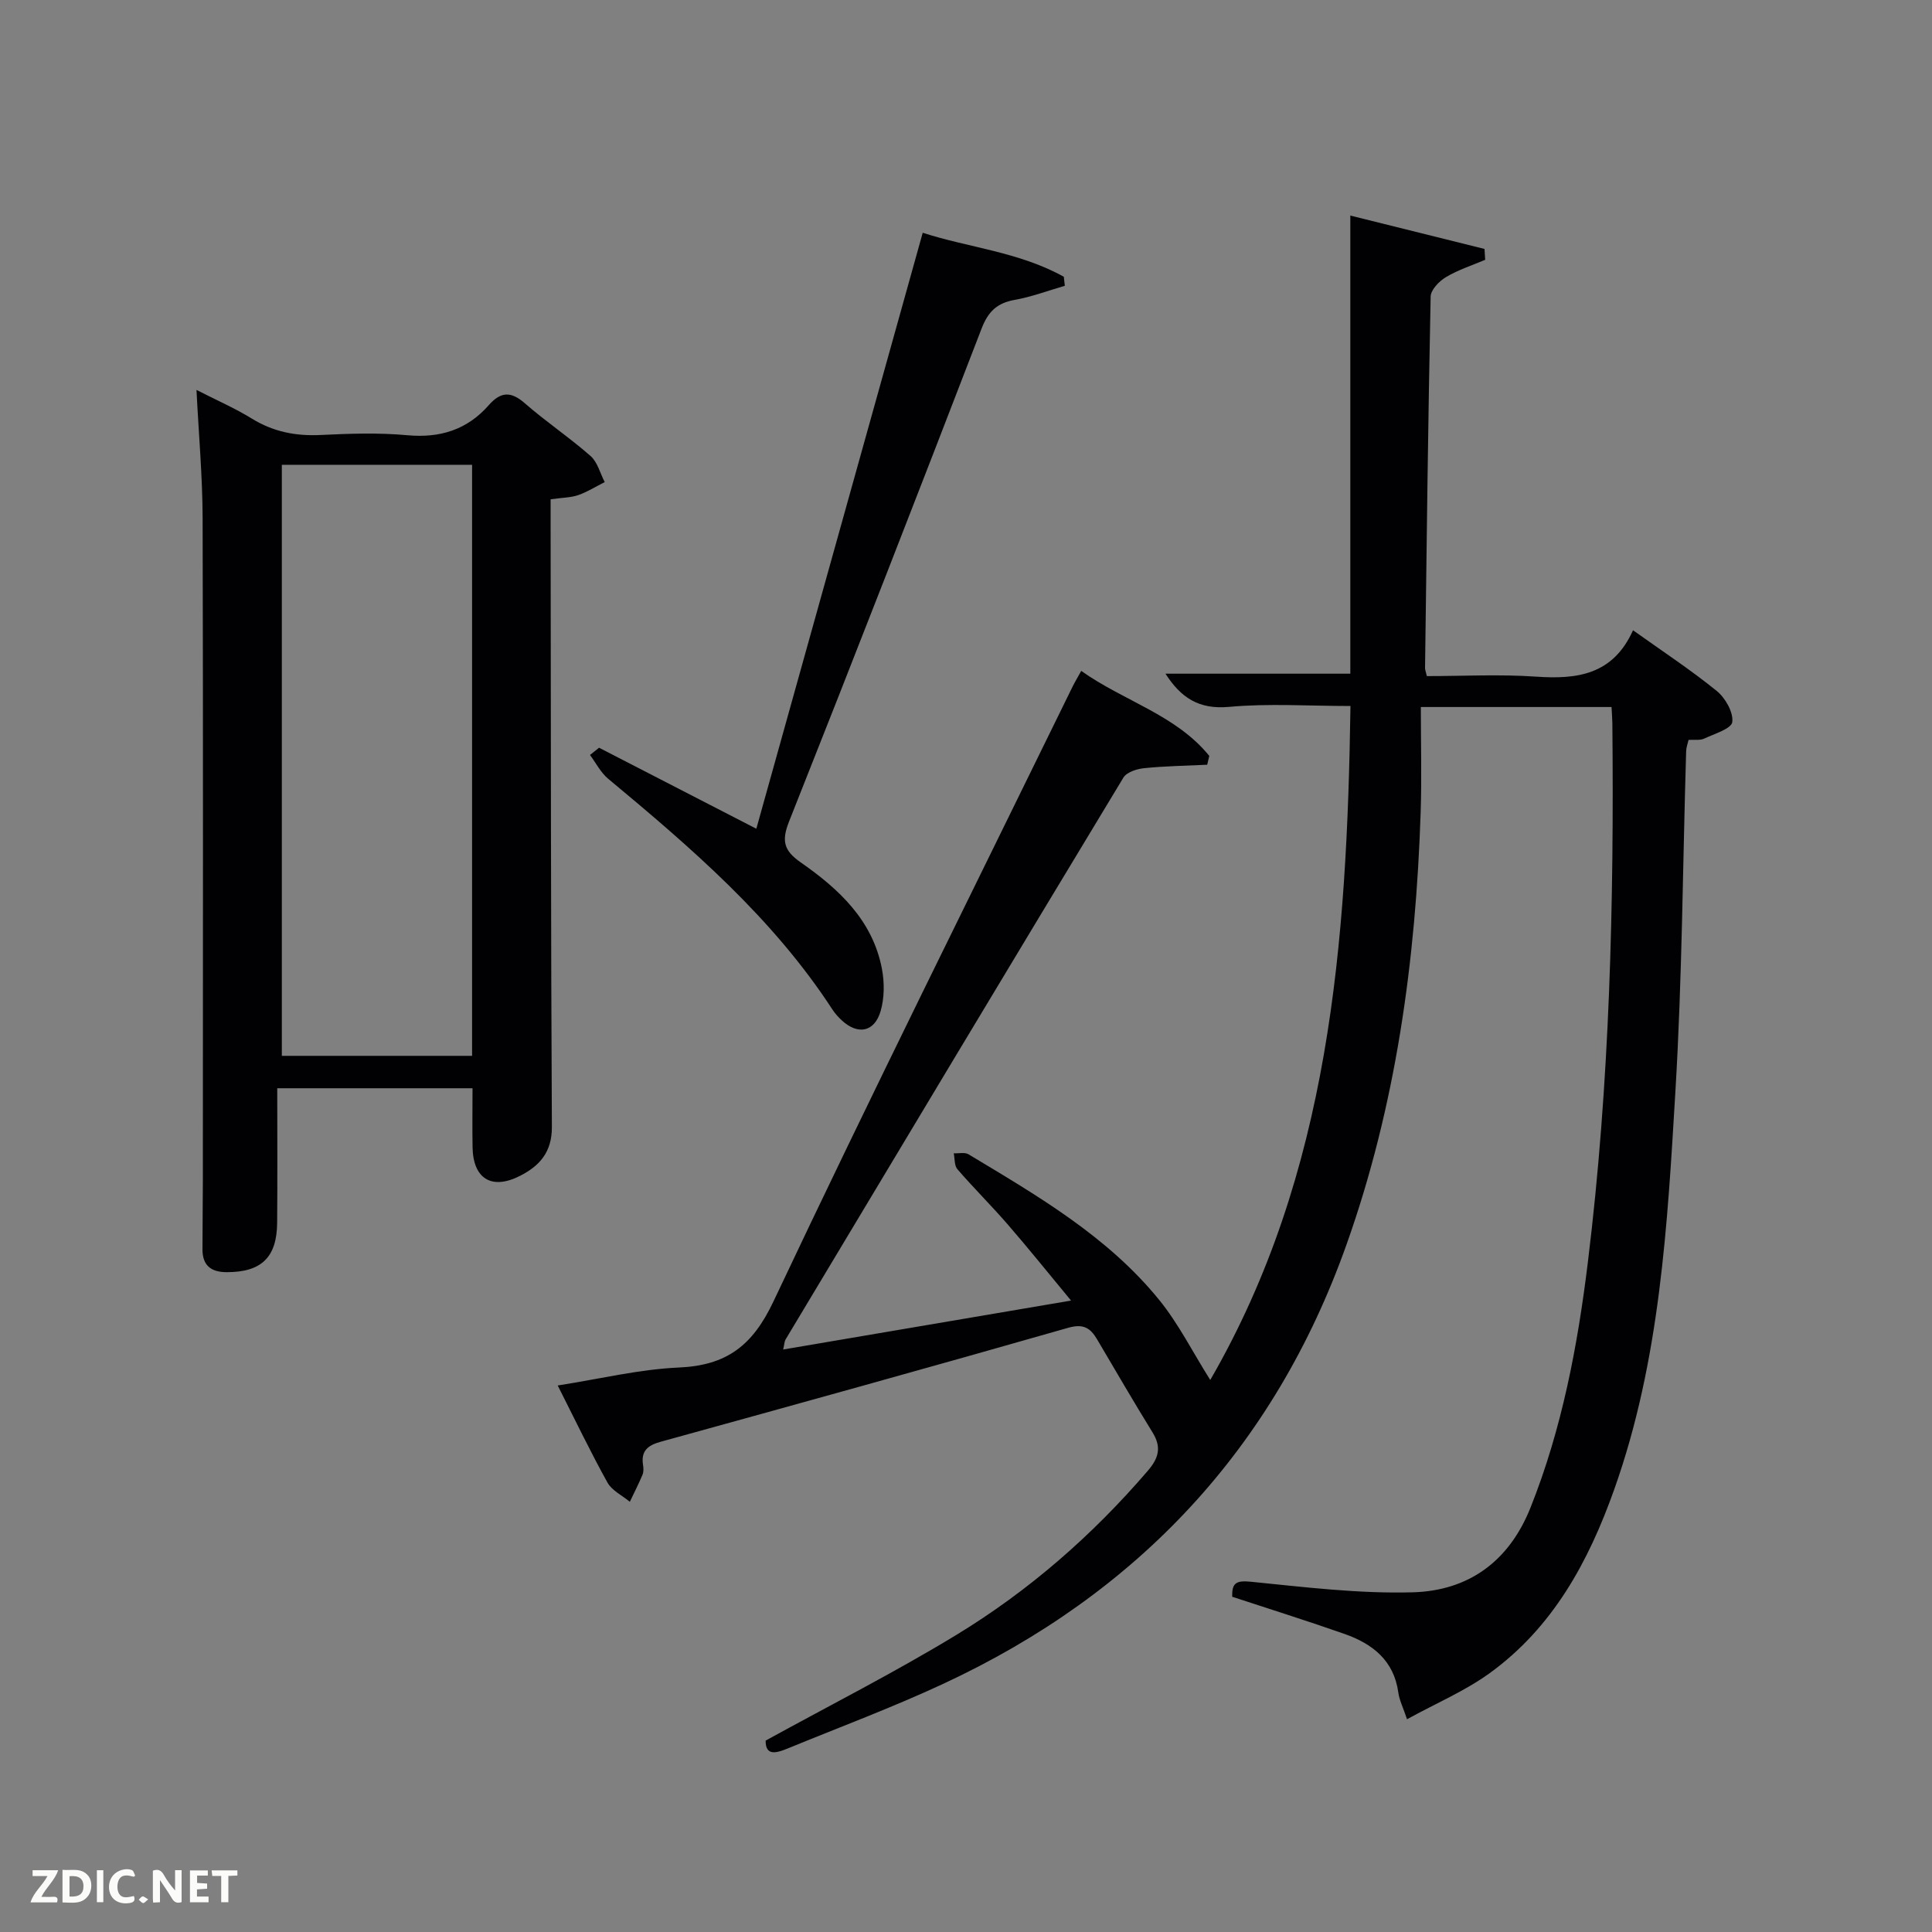 <svg enable-background="new 0 0 400 400" viewBox="0 0 400 400" xmlns="http://www.w3.org/2000/svg"><rect x="0" y="0" width="400" height="400" fill="#808080" stroke="none"/><path d="m115.47 286.85c8.77-1.37 16.9-3.36 25.1-3.72 9.85-.44 15.23-4.49 19.57-13.69 20.15-42.69 41.22-84.94 61.96-127.35.43-.87.94-1.71 1.76-3.19 8.79 6.26 19.58 9.07 26.51 17.6-.14.61-.28 1.22-.43 1.83-4.35.21-8.71.27-13.04.71-1.52.15-3.62.82-4.31 1.95-23.41 38.72-46.68 77.53-69.95 116.34-.23.39-.23.92-.49 2.07 19.73-3.35 39.12-6.65 59.6-10.13-4.71-5.69-8.81-10.8-13.09-15.74-3.38-3.9-7.05-7.54-10.43-11.44-.66-.76-.54-2.19-.77-3.31 1.03.05 2.27-.26 3.05.2 14.27 8.58 28.77 16.97 39.47 30.13 4.02 4.95 6.93 10.79 10.59 16.6 24.75-42.79 28.31-90.54 29.03-139.54-8.65 0-16.95-.57-25.13.18-6.28.58-9.99-1.92-13.17-6.87h38.27c0-31.32 0-62.72 0-94.85 9.76 2.43 18.77 4.67 27.78 6.91.05.75.09 1.5.14 2.25-2.73 1.16-5.61 2.08-8.13 3.59-1.4.83-3.13 2.63-3.16 4.02-.53 25.64-.83 51.28-1.16 76.92 0 .32.13.63.37 1.66 7.42 0 15.04-.41 22.6.11 8.51.59 15.94-.36 20.09-9.6 6.17 4.4 11.97 8.21 17.34 12.57 1.77 1.44 3.46 4.41 3.21 6.43-.17 1.38-3.72 2.45-5.85 3.44-.84.39-1.96.18-3.2.26-.18.78-.48 1.54-.5 2.31-.71 23.46-.82 46.95-2.22 70.36-1.66 27.83-3.18 55.78-12.65 82.45-5.32 14.99-12.73 28.69-25.95 38.2-5.04 3.62-10.9 6.11-16.97 9.44-.83-2.48-1.59-3.96-1.8-5.51-.91-6.67-5.36-10.12-11.14-12.15-7.65-2.69-15.39-5.11-23.26-7.7-.05-2.67.62-3.43 3.76-3.12 11.18 1.12 22.45 2.51 33.63 2.2 11.46-.32 19.9-6.32 24.37-17.52 6.53-16.37 9.76-33.5 11.88-50.82 4.55-37.06 5.43-74.32 5.07-111.61-.01-.98-.1-1.97-.17-3.34-12.82 0-25.51 0-39.48 0 0 7.36.2 14.64-.04 21.9-1.01 30.54-5.09 60.58-15.39 89.51-14.96 42.03-43.14 72.07-83.41 90.81-10.53 4.9-21.44 8.97-32.19 13.38-2.32.95-4.67 1.69-4.62-1.61 13.38-7.36 26.73-14.12 39.47-21.87 15-9.13 28.17-20.61 39.65-33.99 2.29-2.67 2.86-4.88.99-7.93-3.93-6.36-7.68-12.83-11.48-19.27-1.4-2.37-2.84-3.31-6.01-2.4-28.08 8.03-56.23 15.83-84.39 23.6-2.68.74-4.08 1.93-3.61 4.83.1.64.13 1.4-.11 1.98-.8 1.9-1.74 3.74-2.63 5.61-1.57-1.31-3.7-2.31-4.63-3.98-3.53-6.36-6.68-12.94-10.3-20.1z" fill="#010104"/><path d="m114 103.37v4.58c.06 41.79.04 83.59.26 125.38.03 5.22-2.58 8.08-6.6 10.12-5.87 2.99-9.71.59-9.82-5.92-.07-3.97-.01-7.94-.01-12.22-13.22 0-26.27 0-40.43 0 0 9.36.06 18.62-.02 27.87-.06 7.17-3.29 10.2-10.39 10.21-3.24.01-5.07-1.34-5.07-4.7 0-4.83.07-9.65.08-14.48.01-45.63.07-91.25-.05-136.88-.02-8.62-.8-17.23-1.27-26.6 4.2 2.15 7.98 3.79 11.45 5.93 4.44 2.74 9.09 3.65 14.24 3.4 5.98-.29 12.03-.5 17.97.05 6.81.62 12.39-1.15 16.86-6.23 2.47-2.81 4.58-2.91 7.47-.38 4.37 3.82 9.24 7.08 13.6 10.91 1.44 1.27 1.98 3.57 2.93 5.4-1.83.92-3.59 2.04-5.5 2.7-1.54.53-3.27.52-5.7.86zm-55.65-7.14v122.37h39.39c0-40.98 0-81.56 0-122.37-13.18 0-26.11 0-39.39 0z" fill="#010104"/><path d="m124.03 154.81c10.44 5.38 20.88 10.76 32.56 16.77 11.52-41.28 22.93-82.12 34.45-123.39 9.32 3.04 19.94 3.95 29.21 9.11.07.62.14 1.24.21 1.87-3.46 1-6.86 2.29-10.39 2.92-3.65.65-5.48 2.41-6.84 5.93-13.13 34.09-26.38 68.13-39.87 102.08-1.6 4.04-1.05 6.02 2.42 8.45 7.89 5.5 14.89 11.97 16.81 22.02.54 2.83.53 6.04-.27 8.78-1.27 4.35-4.72 4.97-8.01 1.93-.73-.67-1.42-1.43-1.96-2.26-12.35-18.98-29.26-33.5-46.44-47.79-1.55-1.29-2.52-3.26-3.76-4.92.63-.5 1.25-1 1.88-1.5z" fill="#010104"/><g fill="#fbfcfa"><path d="m37.59 393.81c-.92.31-1.52.05-2-.78-.7-1.2-1.52-2.34-2.47-3.78v4.59c-.55.03-.95.05-1.41.07-.03-.37-.06-.64-.06-.91 0-1.91 0-3.81 0-5.7 1.13-.41 1.77-.03 2.29.91.62 1.11 1.38 2.14 2.31 3.19v-4.2h1.35v6.61z"/><path d="m12.94 393.88v-6.75c1.9.19 3.93-.54 5.37 1.29.8 1.01.78 2.88.03 3.97-1.37 1.97-3.4 1.51-5.4 1.49m1.45-1.22c2.04.12 2.92-.58 2.89-2.21-.03-1.51-.98-2.19-2.89-2z"/><path d="m11.81 393.87h-5.49c.68-2.18 2.47-3.48 3.51-5.45h-3.08v-1.21h5.29c-.71 2.13-2.44 3.48-3.47 5.51.86 0 1.63.04 2.39-.01.79-.05 1.14.21.85 1.16"/><path d="m39.33 393.86v-6.61h3.7v1.07h-2.22v1.52c.68.04 1.34.09 2.07.13v1.07c-.72.05-1.38.09-2.1.14v1.48h2.4v1.19h-3.85z"/><path d="m27.71 388.56c-1.15-.3-2.46-.61-3.1.64-.37.73-.41 1.93-.06 2.67.63 1.35 1.99.93 3.17.68.35.94-.01 1.32-.93 1.46-1.62.25-3.05-.27-3.76-1.48-.72-1.24-.6-3.03.31-4.17.88-1.11 2.71-1.7 4-1.16.32.13.44.74.65 1.12-.1.08-.19.16-.28.24"/><path d="m49.15 387.24v1.07c-.59.02-1.17.05-1.87.08v5.44h-1.48v-5.44h-1.85c-.05-.4-.08-.73-.13-1.15z"/><path d="m20.06 387.21h1.33v6.62h-1.33z"/><path d="m30.68 393.25c-.49.38-.8.79-1.05.76-.32-.05-.6-.45-.9-.7.26-.24.51-.64.8-.67.29-.04.62.3 1.15.61"/></g></svg>